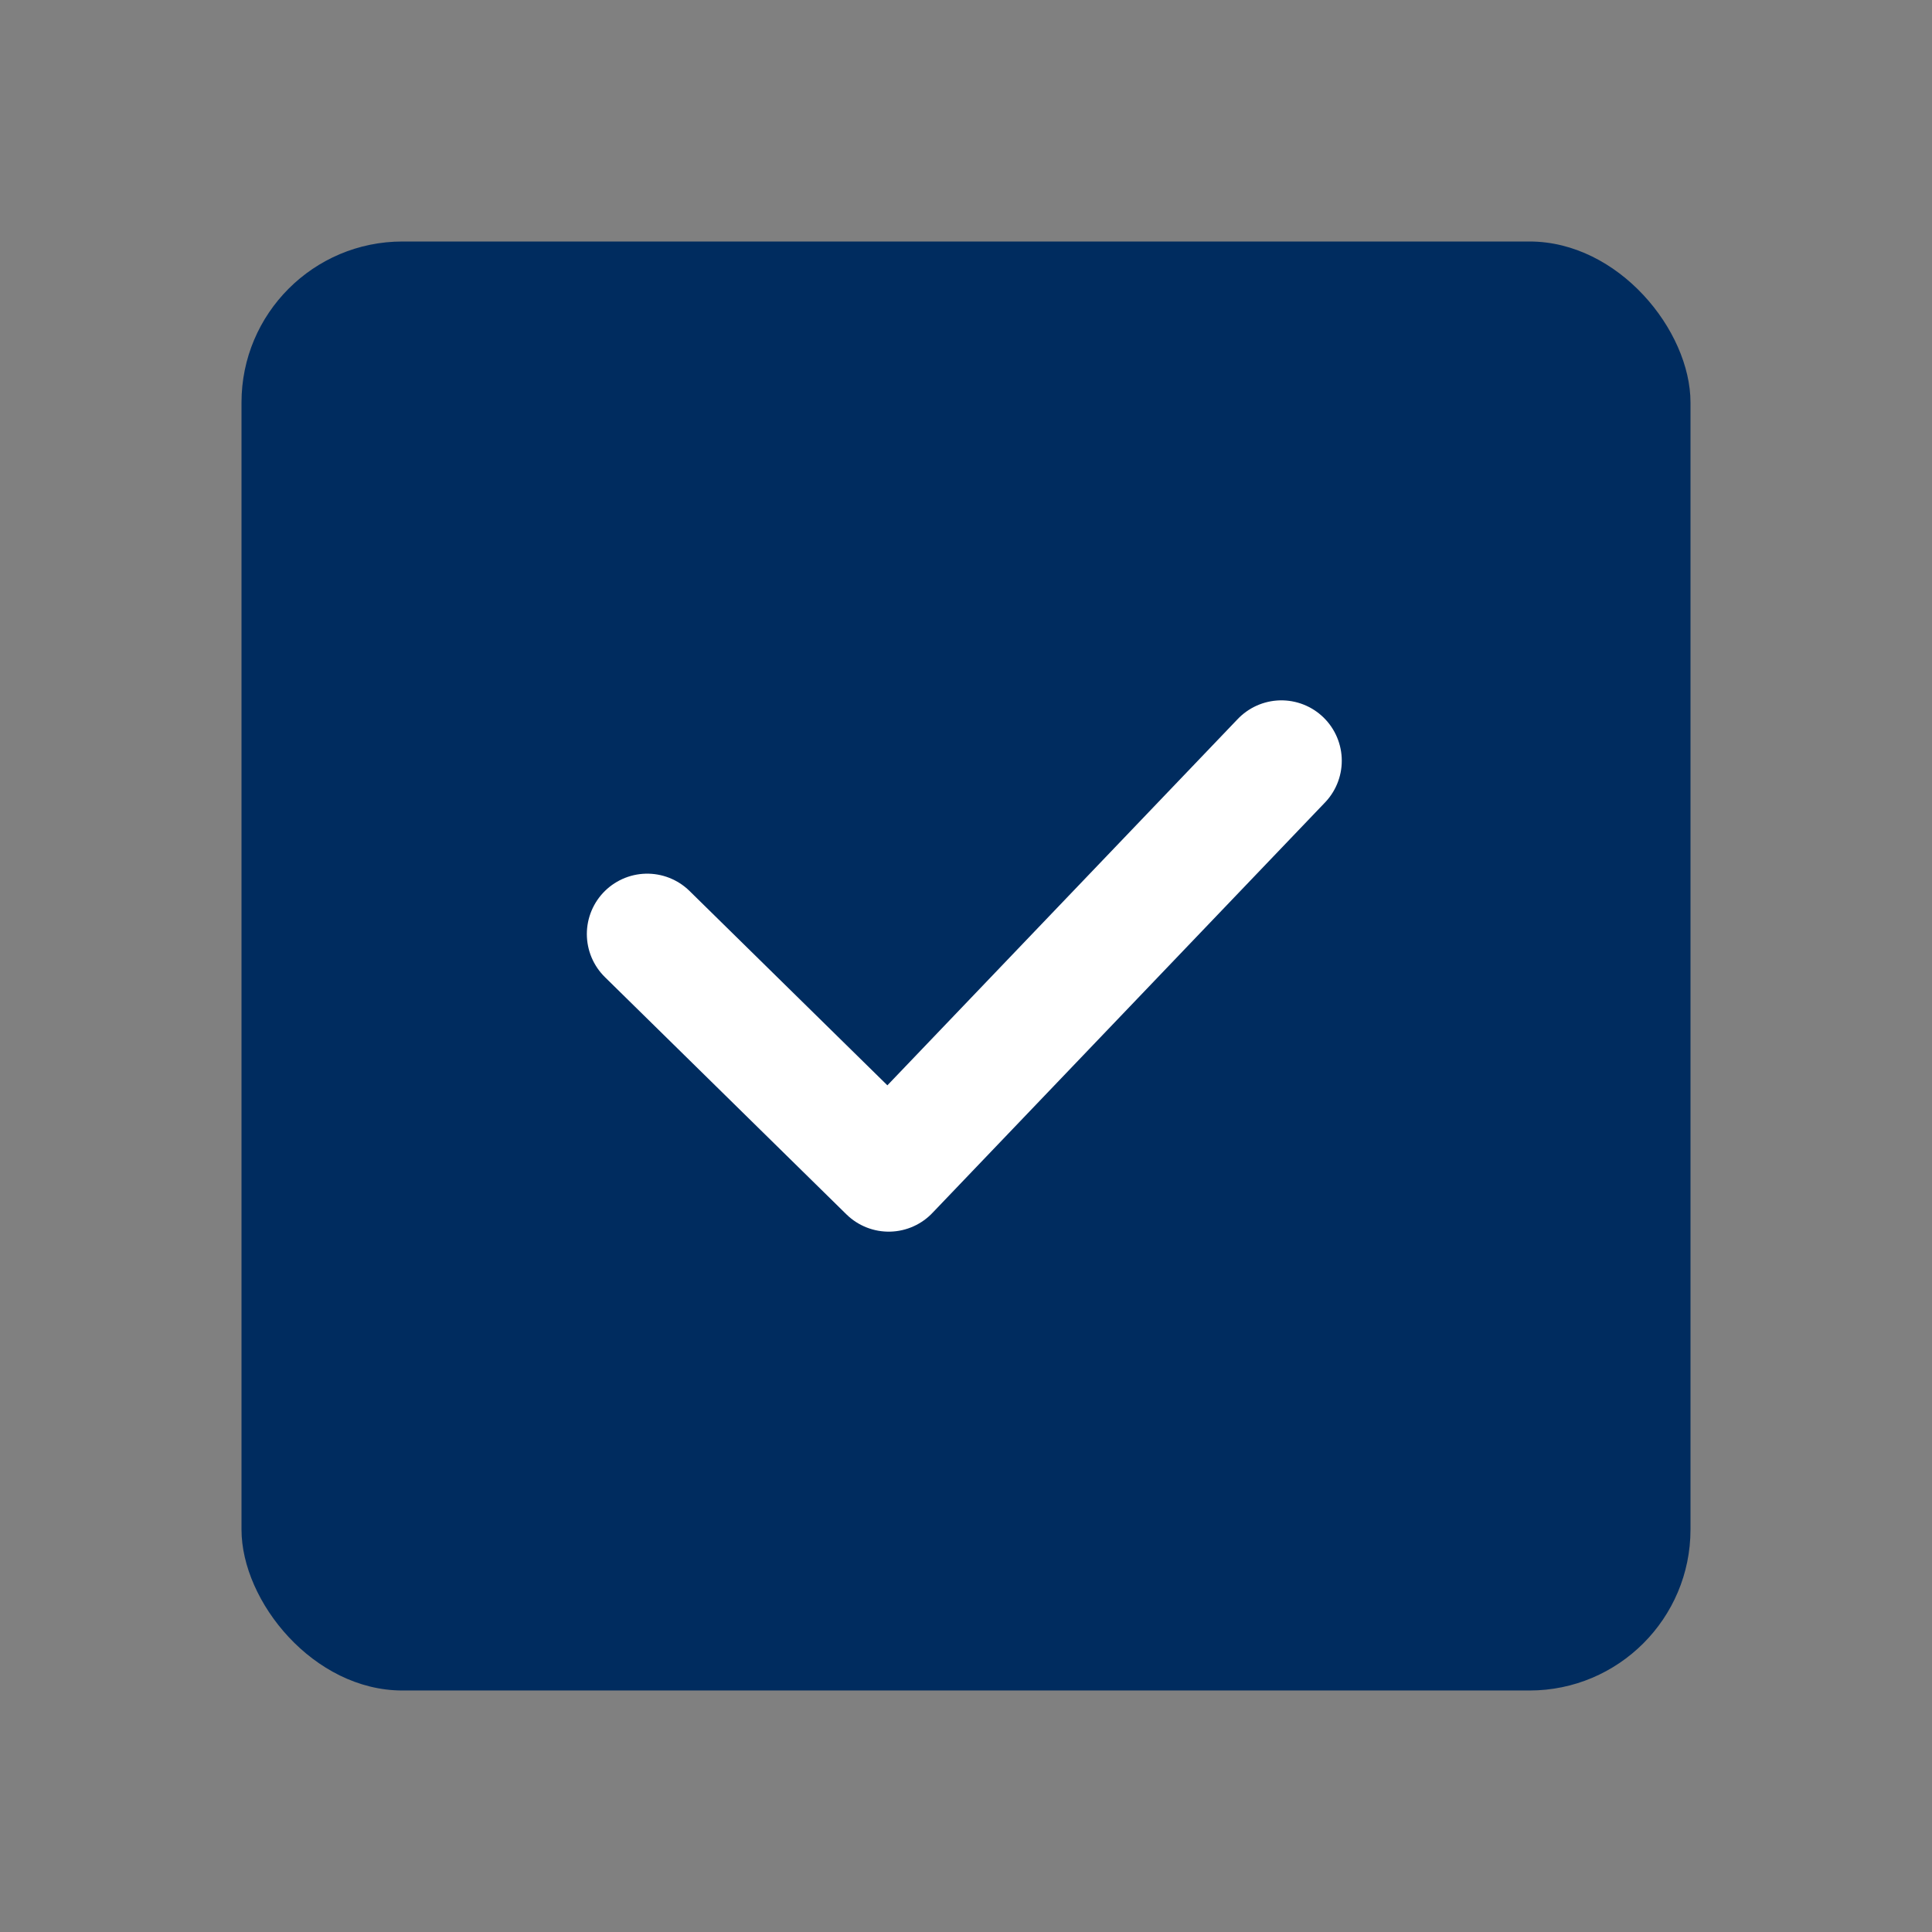 <svg width="24" height="24" viewBox="0 0 24 24" fill="none" xmlns="http://www.w3.org/2000/svg">
<rect x="0" y="0" width="24" height="24" fill="#808080" stroke="none"/>
<rect x="3" y="3" width="18" height="18" rx="2" fill="#002C5F"/>
<path d="M8.04 11.603L11.04 14.55L15.918 9.45" stroke="white" stroke-width="1.5" stroke-linecap="round" stroke-linejoin="round"/>
</svg>

